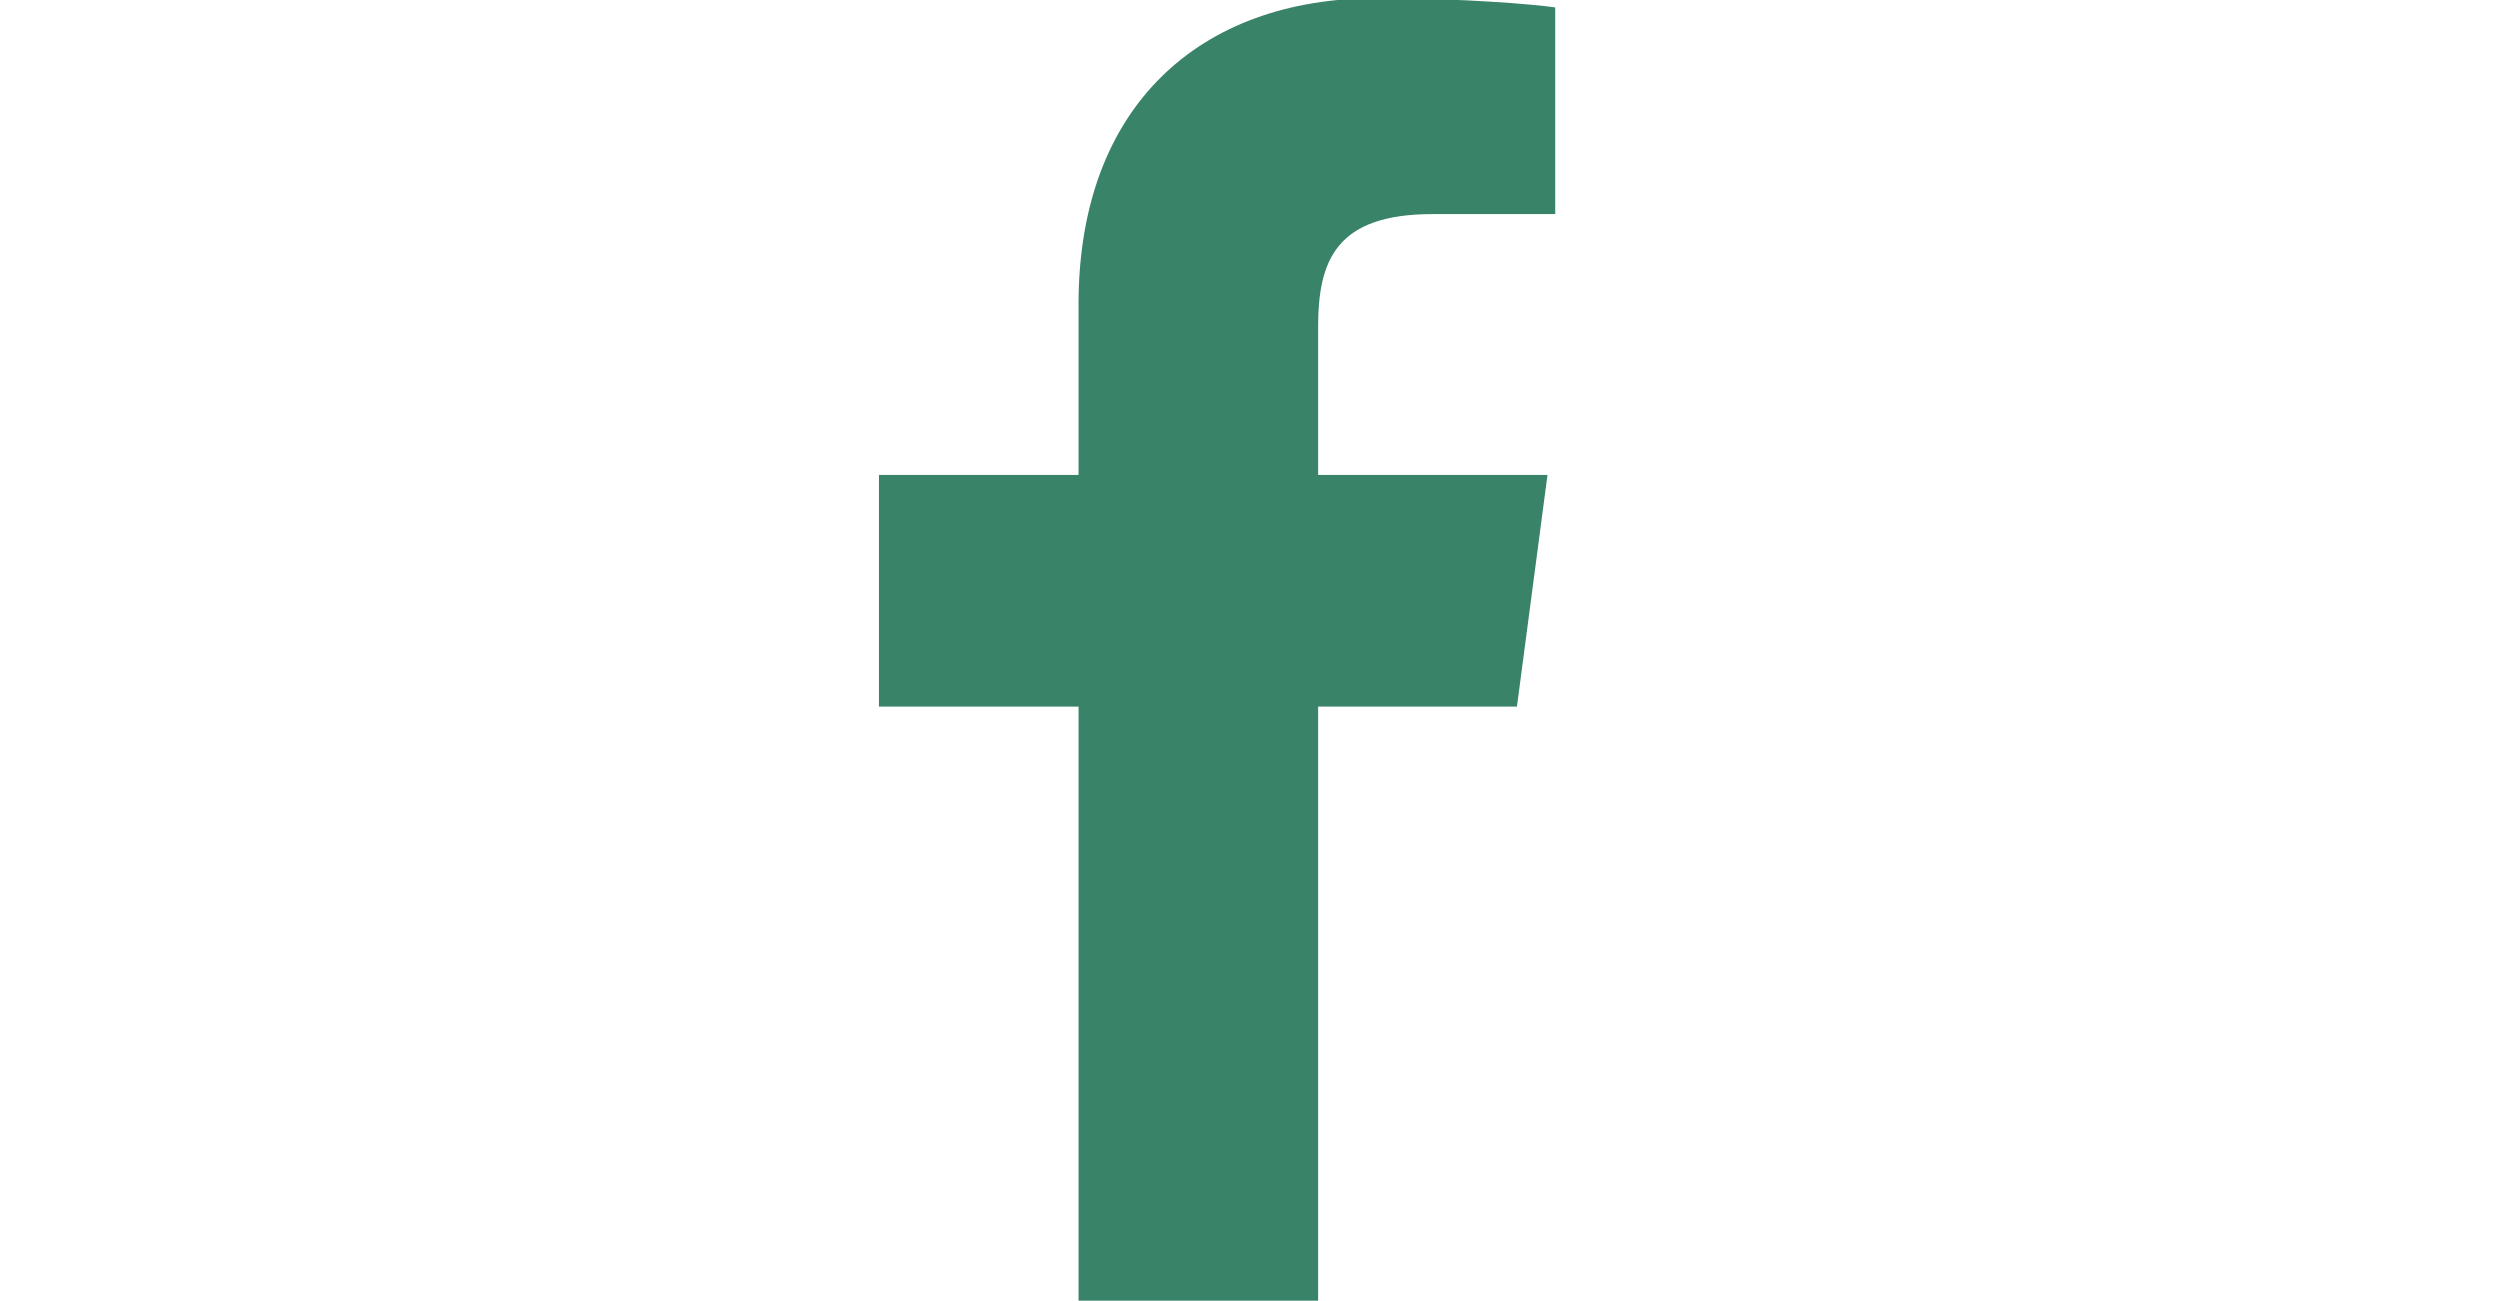 <?xml version="1.0" encoding="utf-8"?>
<!-- Generator: Adobe Illustrator 16.0.0, SVG Export Plug-In . SVG Version: 6.00 Build 0)  -->
<!DOCTYPE svg PUBLIC "-//W3C//DTD SVG 1.1//EN" "http://www.w3.org/Graphics/SVG/1.1/DTD/svg11.dtd">
<svg version="1.1" id="Layer_1" xmlns="http://www.w3.org/2000/svg" xmlns:xlink="http://www.w3.org/1999/xlink" x="0px" y="0px"
	 width="23.249px" height="12.097px" viewBox="0 0 23.249 12.097" enable-background="new 0 0 23.249 12.097" xml:space="preserve">
<g id="Layer_1_6_">
	<g>
		<path fill="#398369" d="M14.464,1.991h-1.143c-0.895,0-1.063,0.43-1.063,1.049v1.377h2.133l-0.284,2.154h-1.849v5.525h-2.228
			V6.571H8.174V4.417h1.856V2.829c0-1.842,1.128-2.846,2.773-2.846c0.787,0,1.463,0.057,1.66,0.086V1.991z"/>
	</g>
</g>
</svg>
